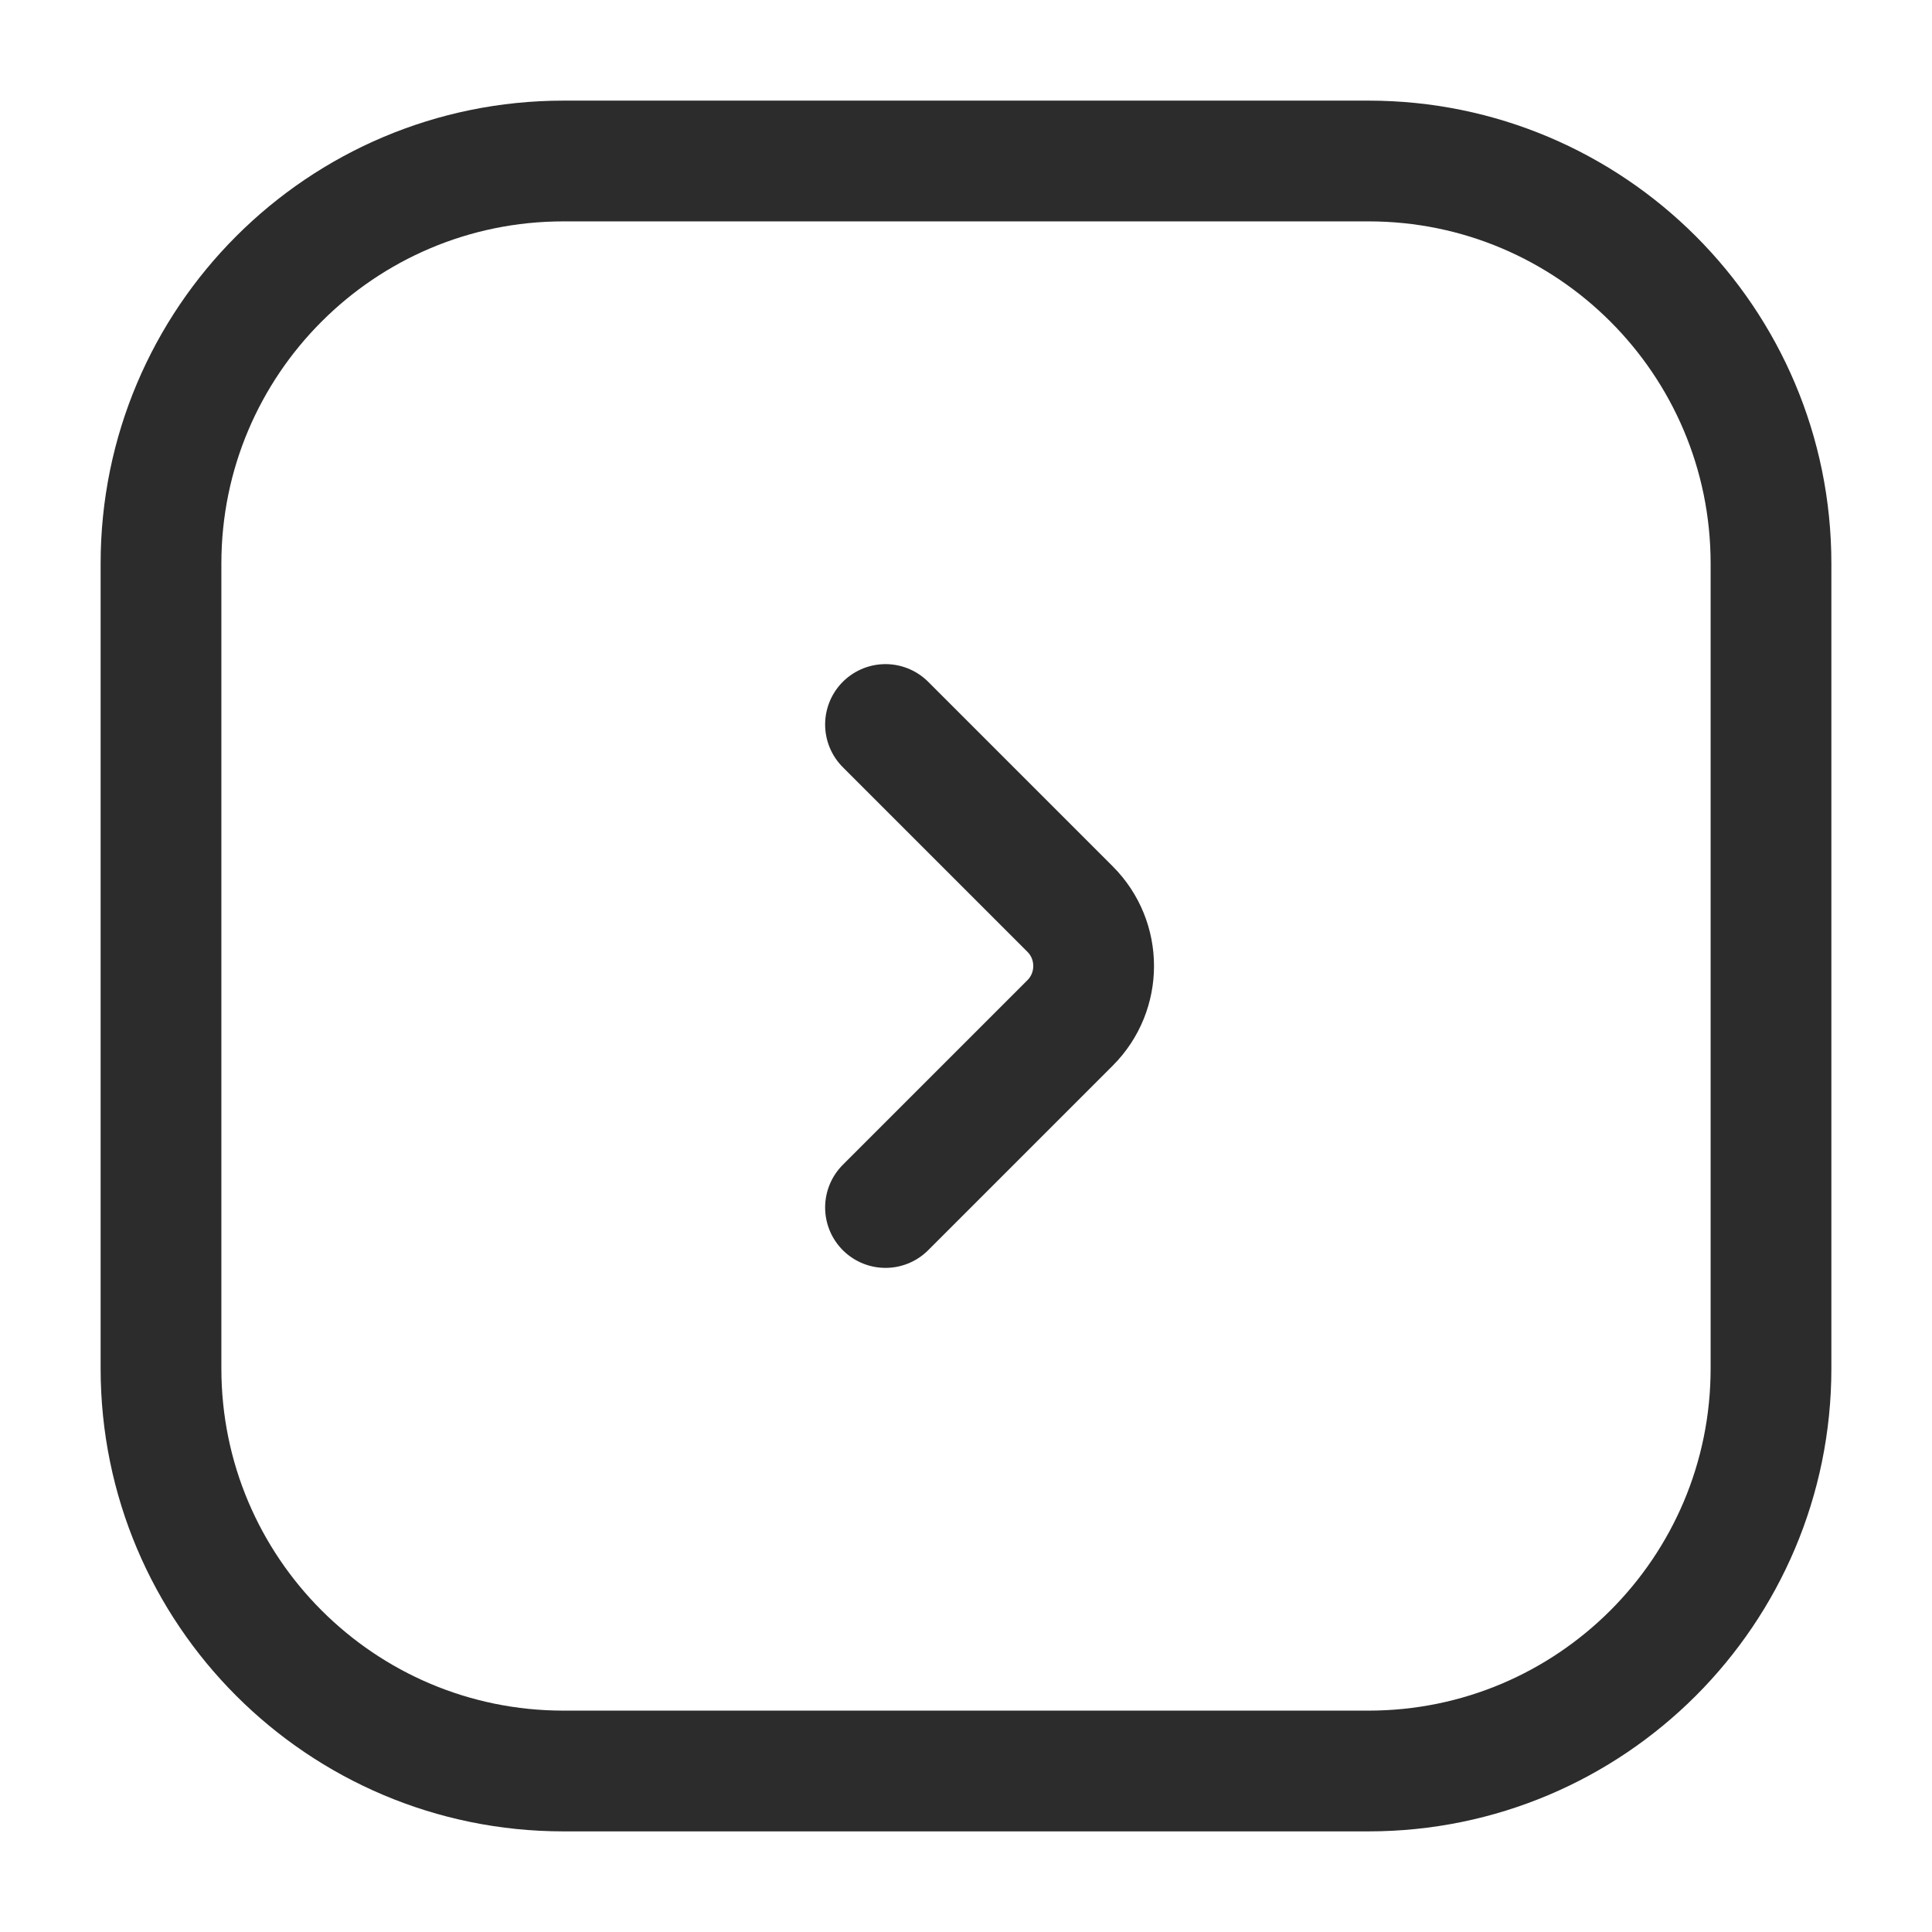 <svg width="24" height="24" viewBox="0 0 24 24" fill="none" xmlns="http://www.w3.org/2000/svg">
<path d="M11 9L13.293 11.293C13.683 11.683 13.683 12.317 13.293 12.707L11 15M17 22H7C4.239 22 2 19.761 2 17V7C2 4.239 4.239 2 7 2H17C19.761 2 22 4.239 22 7V17C22 19.761 19.761 22 17 22Z" stroke="#2C2C2C" stroke-width="1.5" stroke-linecap="round"/>
</svg>
